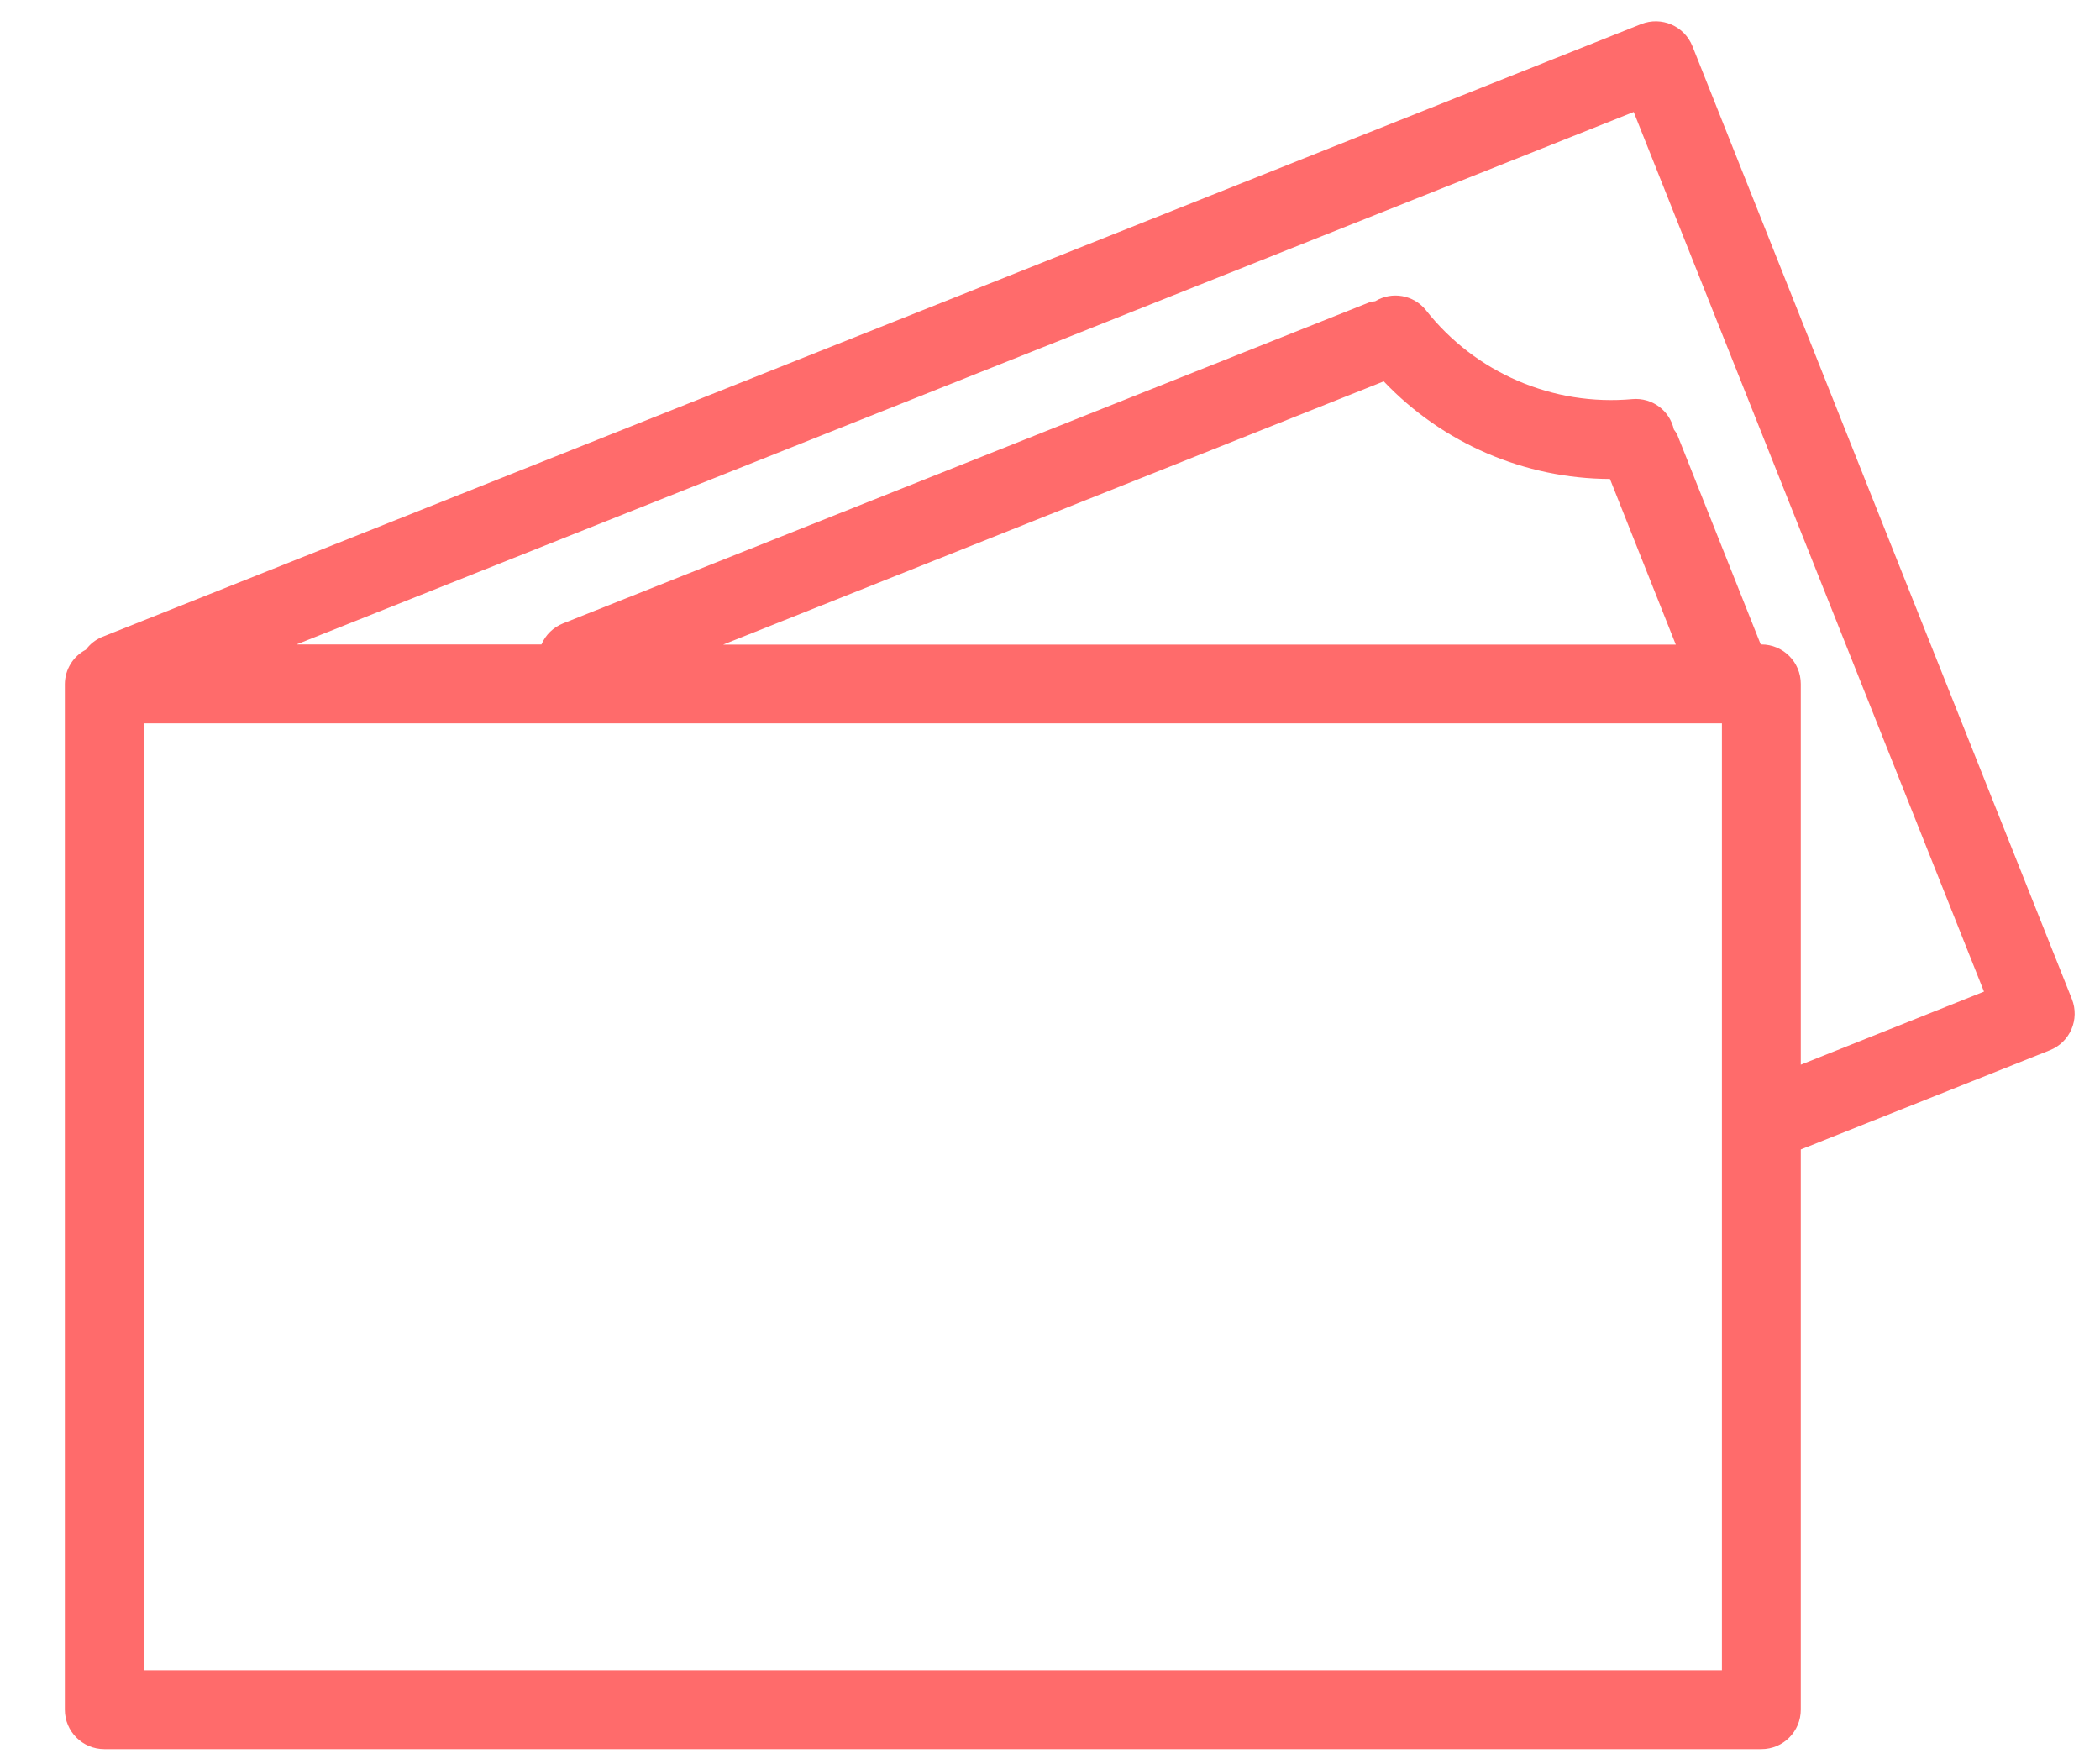 <svg width="25" height="21" viewBox="0 0 25 21" fill="none" xmlns="http://www.w3.org/2000/svg">
<path d="M24.665 11.893C24.665 11.893 24.665 11.893 24.665 11.893L20.148 0.55C20.052 0.309 19.779 0.191 19.538 0.287C19.537 0.287 19.537 0.287 19.537 0.287L1.21 7.585C1.136 7.617 1.071 7.668 1.023 7.734C0.87 7.813 0.774 7.97 0.772 8.142V20.353C0.772 20.613 0.983 20.823 1.242 20.823H20.969C21.228 20.823 21.438 20.613 21.438 20.353V13.684L24.403 12.503C24.644 12.407 24.761 12.134 24.665 11.893ZM20.499 19.884H1.712V8.611H20.499V19.884ZM8.609 7.674L16.473 4.54C17.175 5.278 18.148 5.698 19.166 5.702L19.95 7.674H8.609ZM21.438 12.675V8.142C21.438 7.882 21.228 7.672 20.969 7.672H20.961L19.966 5.172C19.955 5.151 19.942 5.132 19.927 5.113C19.877 4.887 19.668 4.732 19.436 4.751C18.489 4.838 17.562 4.439 16.974 3.691C16.828 3.51 16.57 3.465 16.371 3.586C16.349 3.588 16.327 3.592 16.305 3.598L6.704 7.421C6.588 7.467 6.495 7.557 6.446 7.672H3.53L19.449 1.333L23.619 11.805L21.438 12.675Z" fill="#FF6B6B"/>
</svg>
